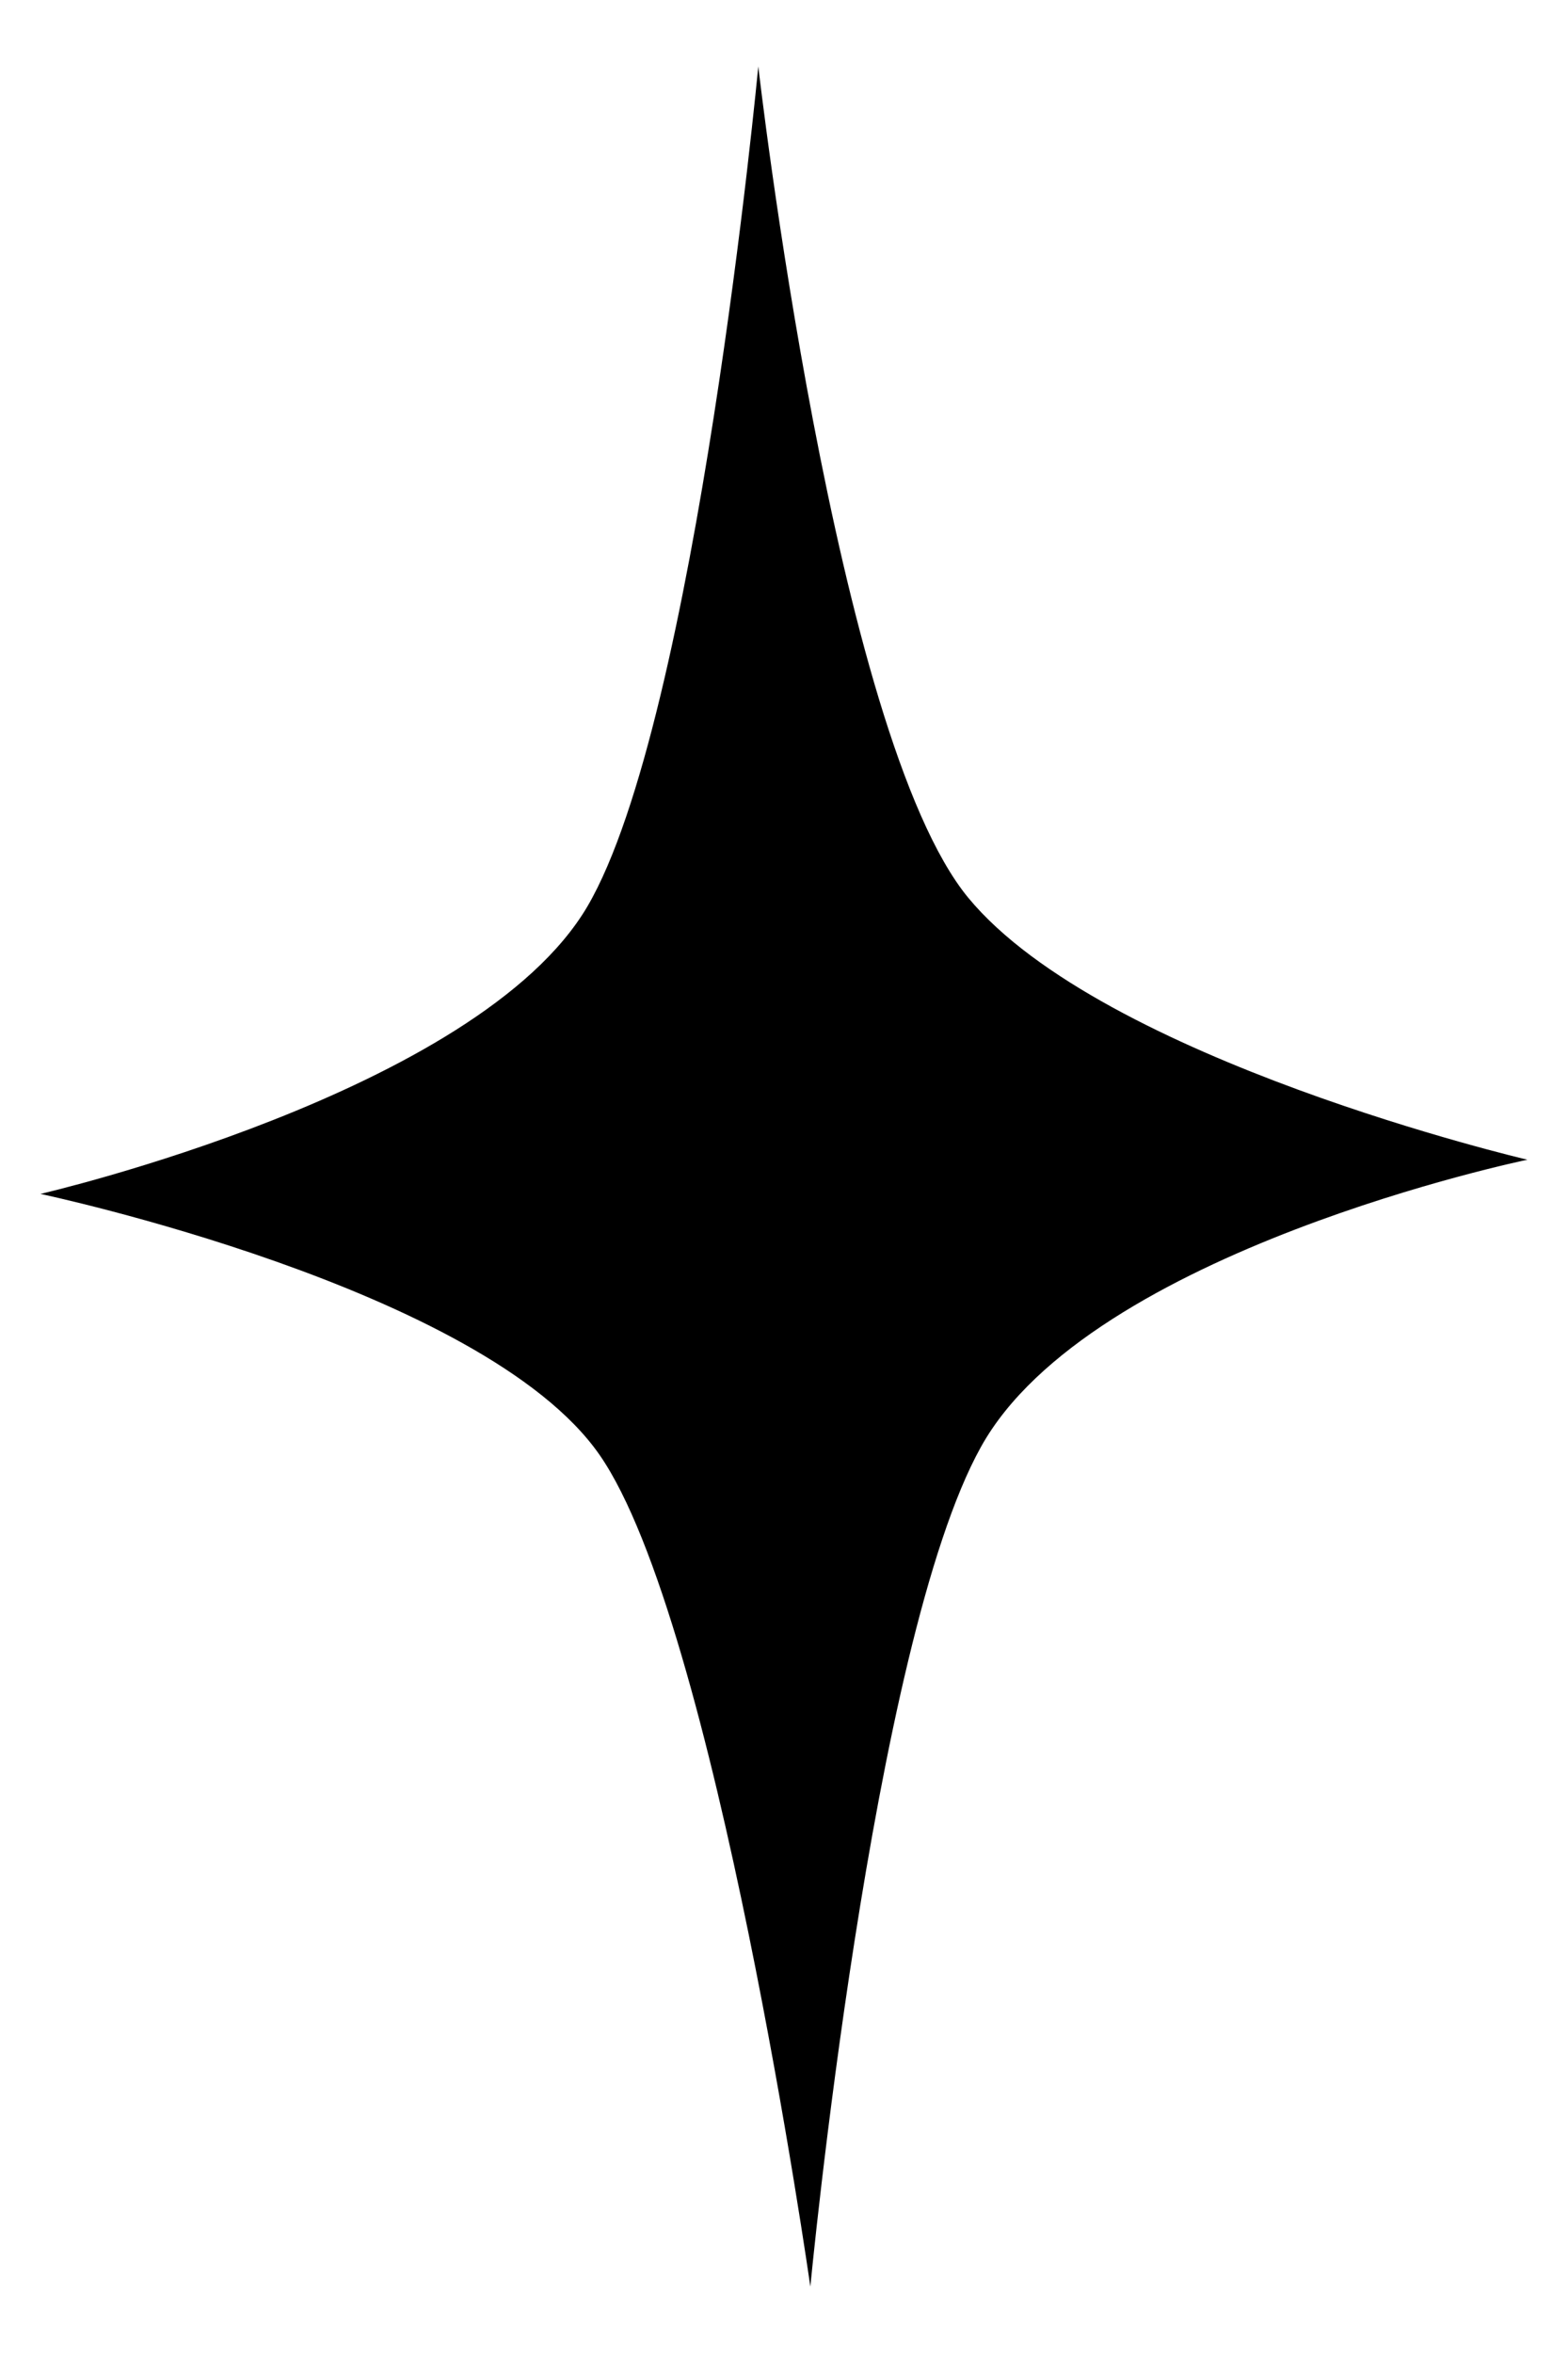<?xml version="1.0" encoding="UTF-8" standalone="no"?>
<!DOCTYPE svg PUBLIC "-//W3C//DTD SVG 1.1//EN" "http://www.w3.org/Graphics/SVG/1.1/DTD/svg11.dtd">
<svg width="100%" height="100%" viewBox="0 0 10 15" version="1.1" xmlns="http://www.w3.org/2000/svg" xmlns:xlink="http://www.w3.org/1999/xlink" xml:space="preserve" xmlns:serif="http://www.serif.com/" style="fill-rule:evenodd;clip-rule:evenodd;stroke-linejoin:round;stroke-miterlimit:2;">
    <g transform="matrix(1,0,0,1,5.168,0.423)">
        <path d="M0,14.154C0,14.154 -0.603,9.919 -1.344,8.852C-2.085,7.785 -4.91,7.188 -4.91,7.188C-4.91,7.188 -2.12,6.545 -1.421,5.354C-0.725,4.164 -0.332,0 -0.332,0C-0.332,0 0.155,4.266 1.007,5.3C1.864,6.337 4.573,6.97 4.573,6.97C4.573,6.97 1.783,7.547 1.088,8.801C0.391,10.051 0,14.154 0,14.154" style="fill-rule:nonzero;"/>
    </g>
</svg>
